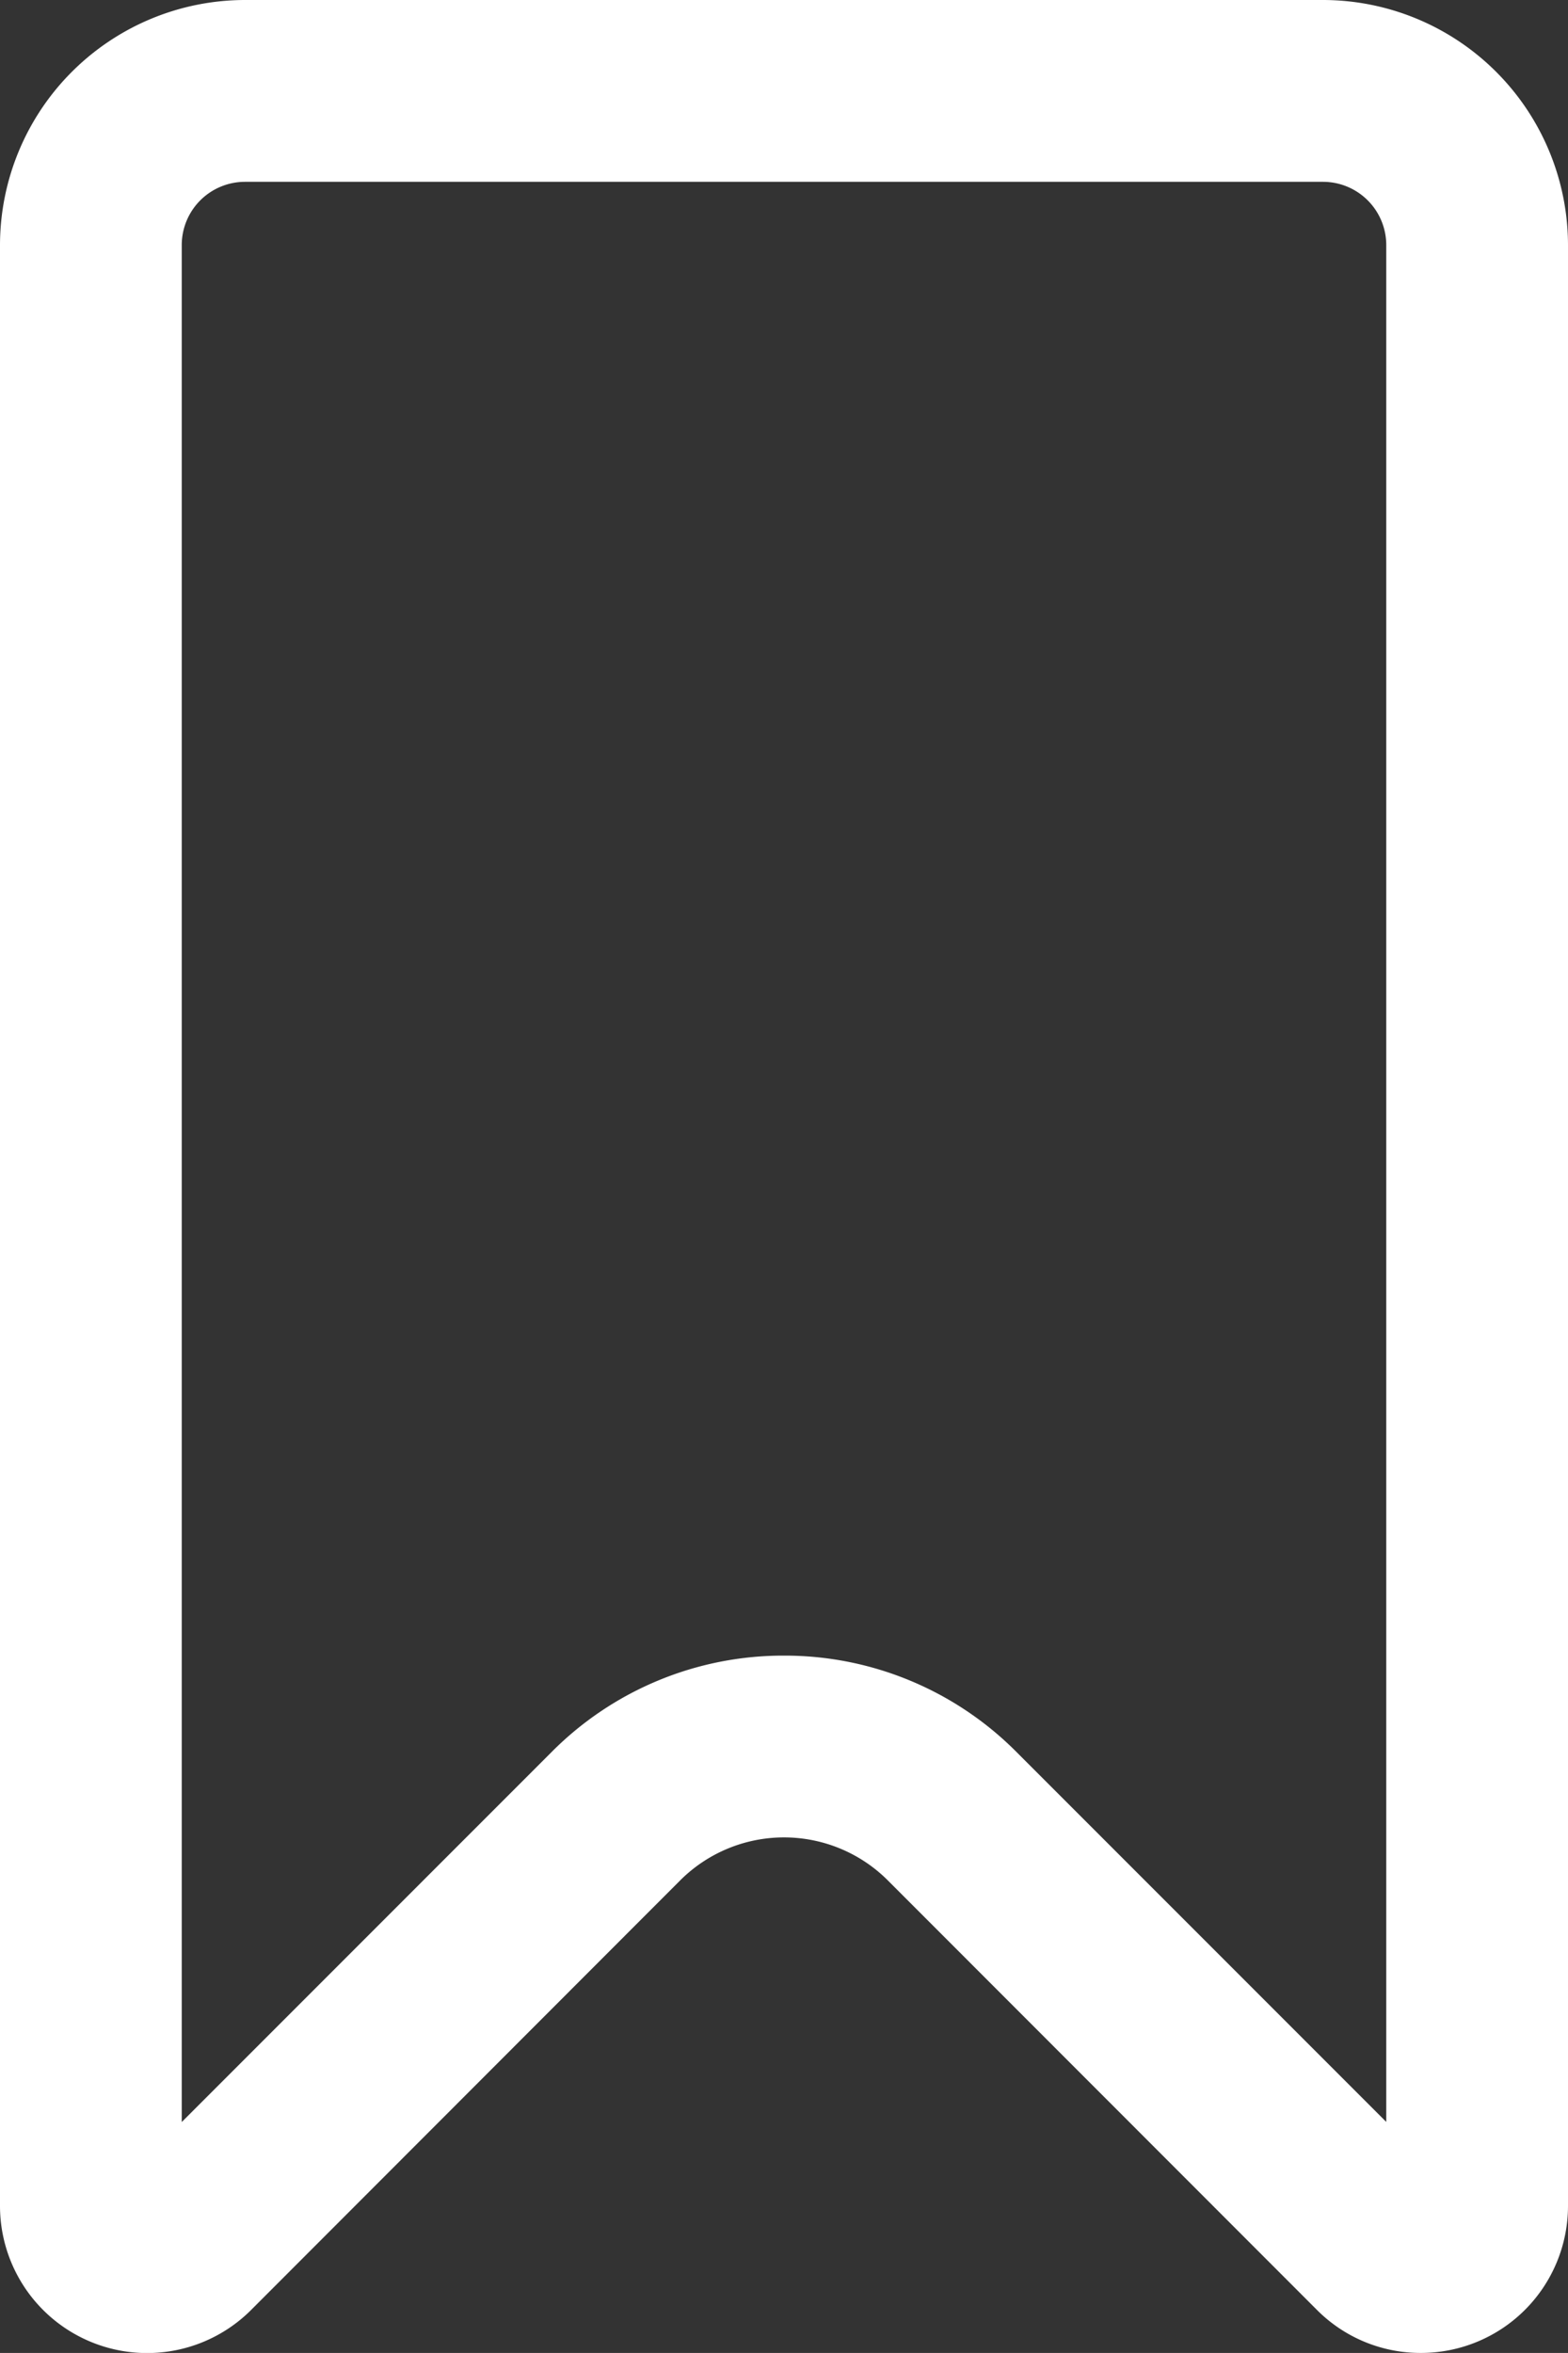 <svg xmlns="http://www.w3.org/2000/svg" xmlns:xlink="http://www.w3.org/1999/xlink" width="14.667" height="22" viewBox="0 0 14.667 22">
  <rect x="0" y="0" width="14.667" height="22" fill="#333333" stroke="none"/>
  <defs>
    <clipPath id="clip-path">
      <rect width="14.667" height="22" fill="none"/>
    </clipPath>
  </defs>
  <g id="_Icons_Close_Copy_4" data-name="_Icons / Close Copy 4" clip-path="url(#clip-path)">
    <path id="_13_Bookmark" data-name="13 Bookmark" d="M13.292,22a1.366,1.366,0,0,1-.971-.4L8.305,17.582a1.374,1.374,0,0,0-1.943,0L2.347,21.6A1.376,1.376,0,0,1,0,20.626V2.291A2.294,2.294,0,0,1,2.291,0H12.376a2.294,2.294,0,0,1,2.291,2.291V20.626A1.375,1.375,0,0,1,13.292,22ZM7.333,15.48a3.056,3.056,0,0,1,2.174.9l3.46,3.46V2.291a.592.592,0,0,0-.591-.591H2.291a.592.592,0,0,0-.591.591V19.841L5.161,16.38A3.054,3.054,0,0,1,7.333,15.48Z" transform="translate(0 0)" fill="#fff"/>
  </g>
</svg>
